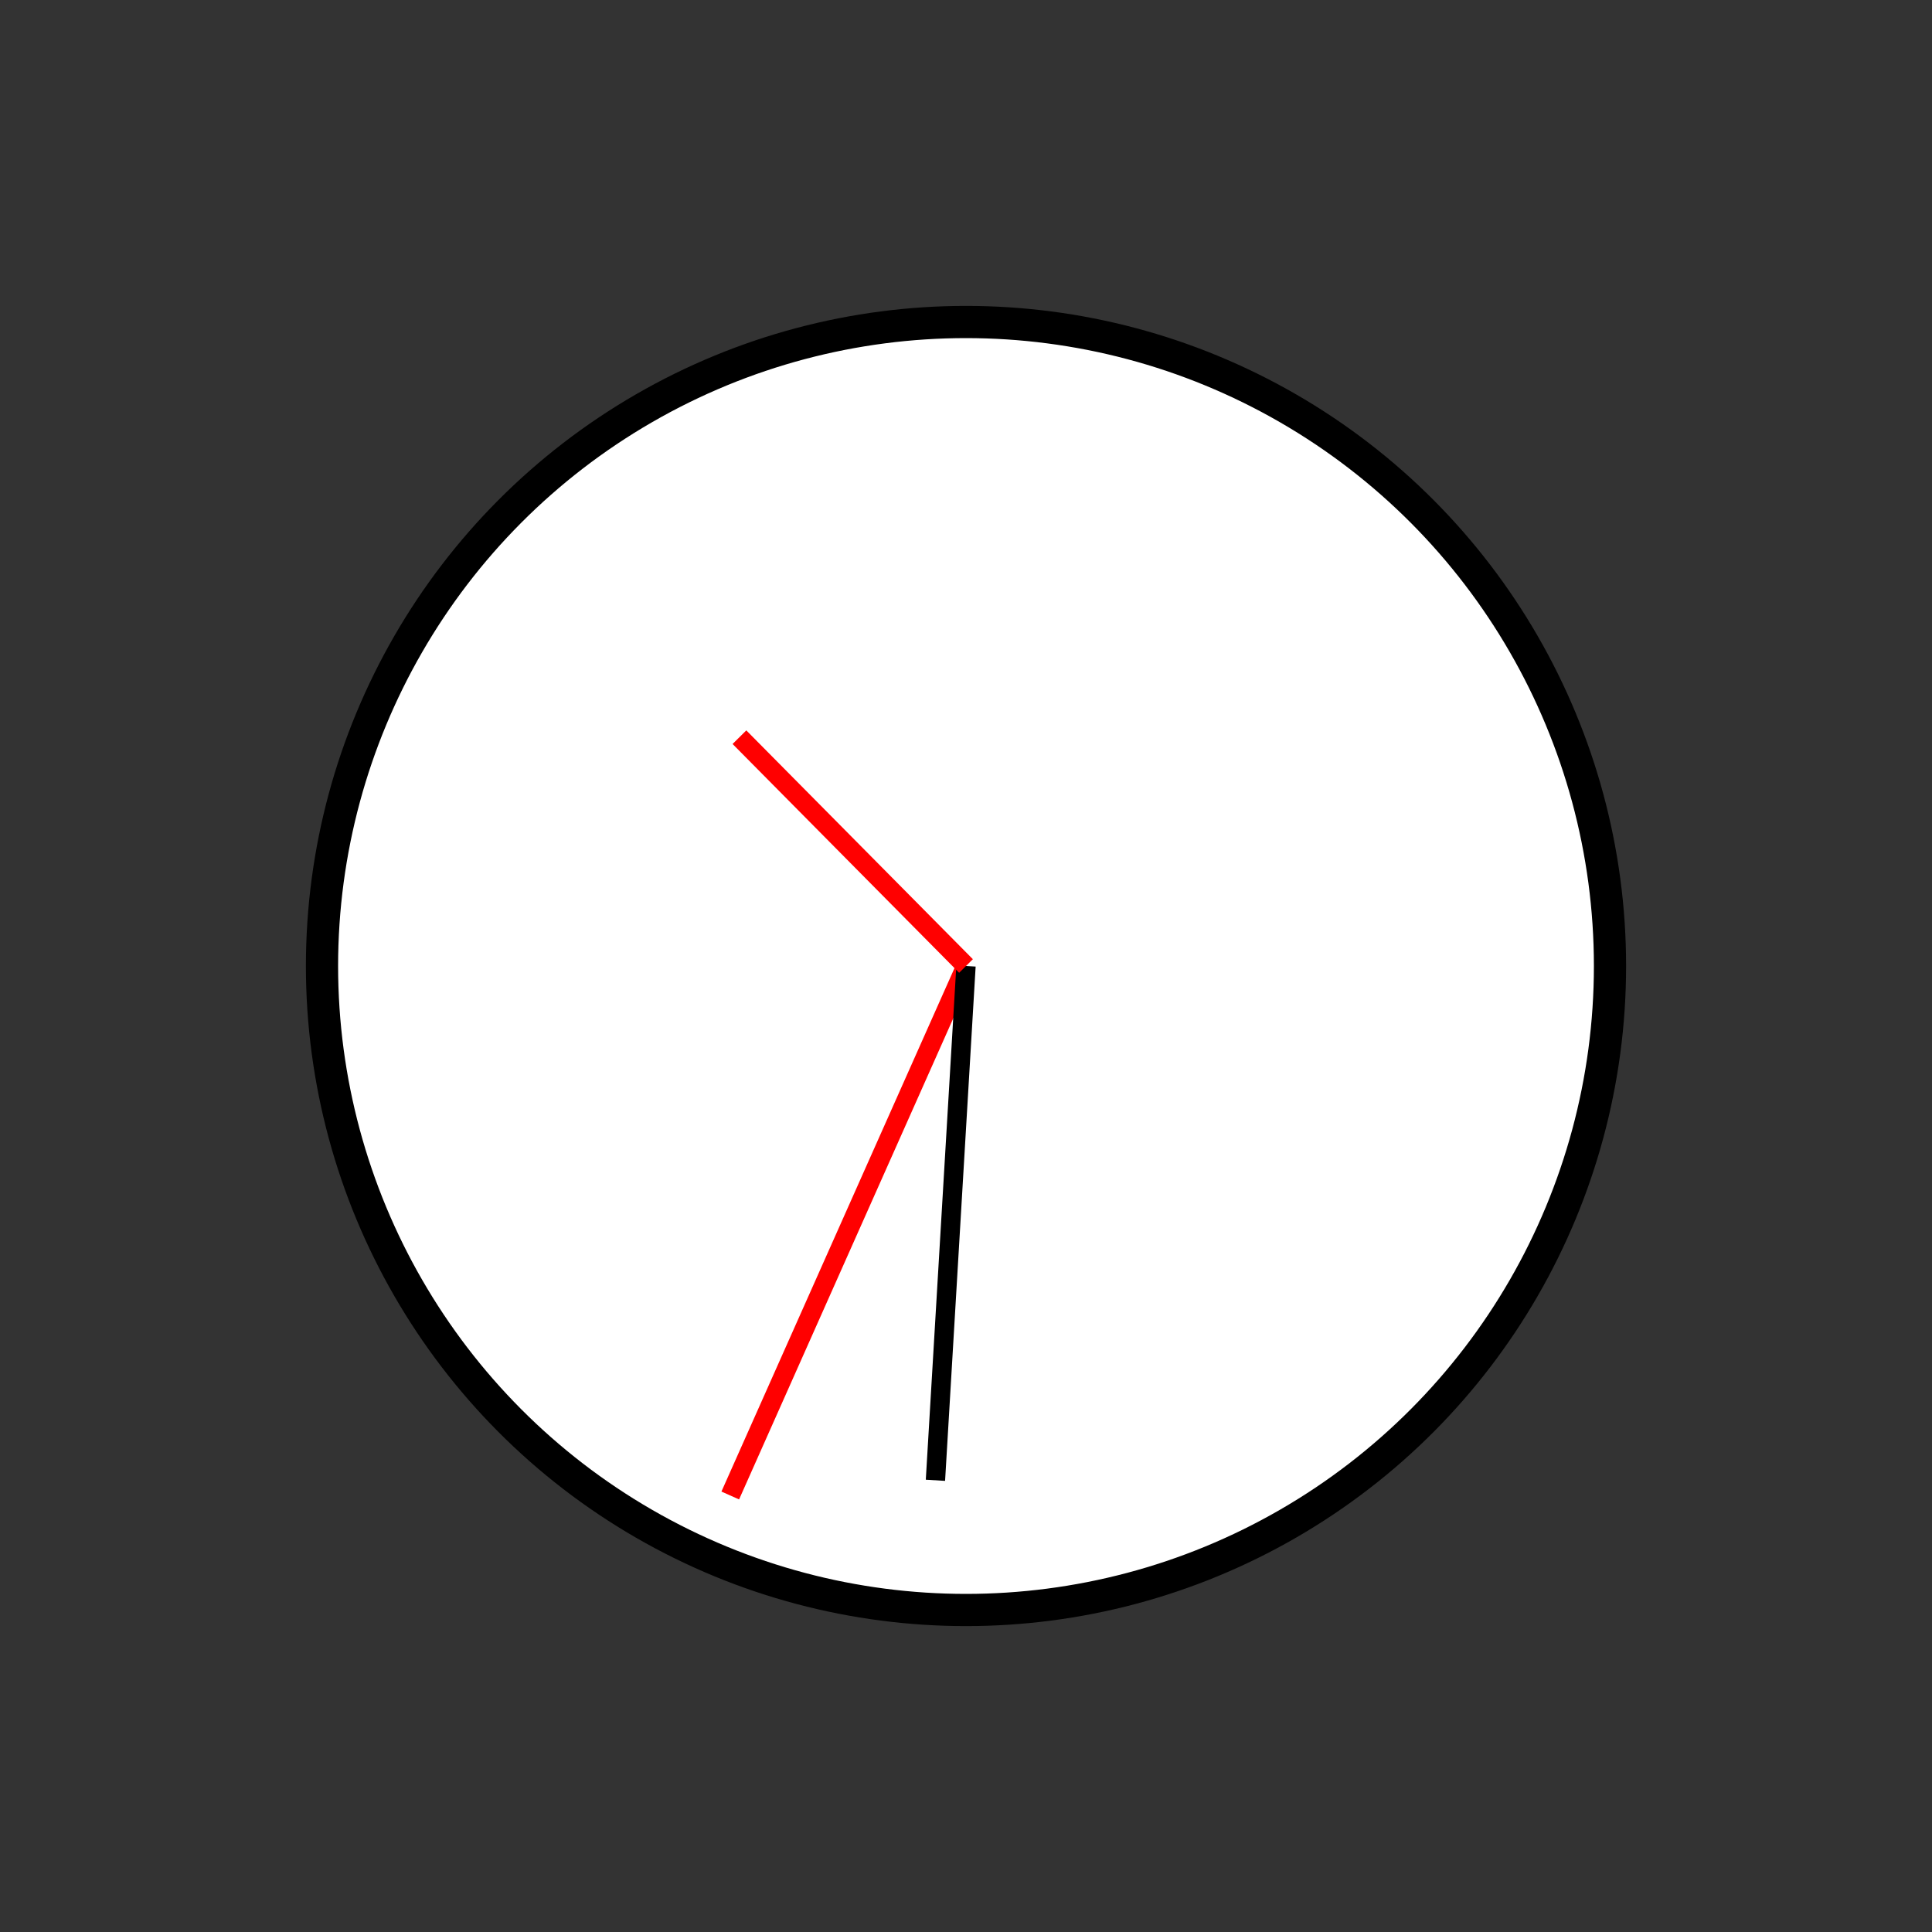 <?xml version="1.0" encoding="UTF-8" standalone="no"?>
<!DOCTYPE svg PUBLIC "-//W3C//DTD SVG 1.1//EN" "http://www.w3.org/Graphics/SVG/1.1/DTD/svg11.dtd">
<svg xmlns="http://www.w3.org/2000/svg"
     width="100%"
     height="100%"
     viewBox="0 0 300 300"
     version="2.0"><rect x="0" y="0" width="300" height="300" fill="#333333" stroke="none"/><circle cx="150" cy="150" r="100" style="fill:#fff;stroke:#000;stroke-width:5px;"/><line x1="150" y1="150" x2="113.394" y2="232.219" style="fill:none;stroke:#f00;stroke-width:3px;"/><line x1="150" y1="150" x2="145.255" y2="229.859" style="fill:none;stroke:#000;stroke-width:3px;"/><line x1="150" y1="150" x2="114.820" y2="114.470" style="fill:none;stroke:#f00;stroke-width:3px;"/></svg>